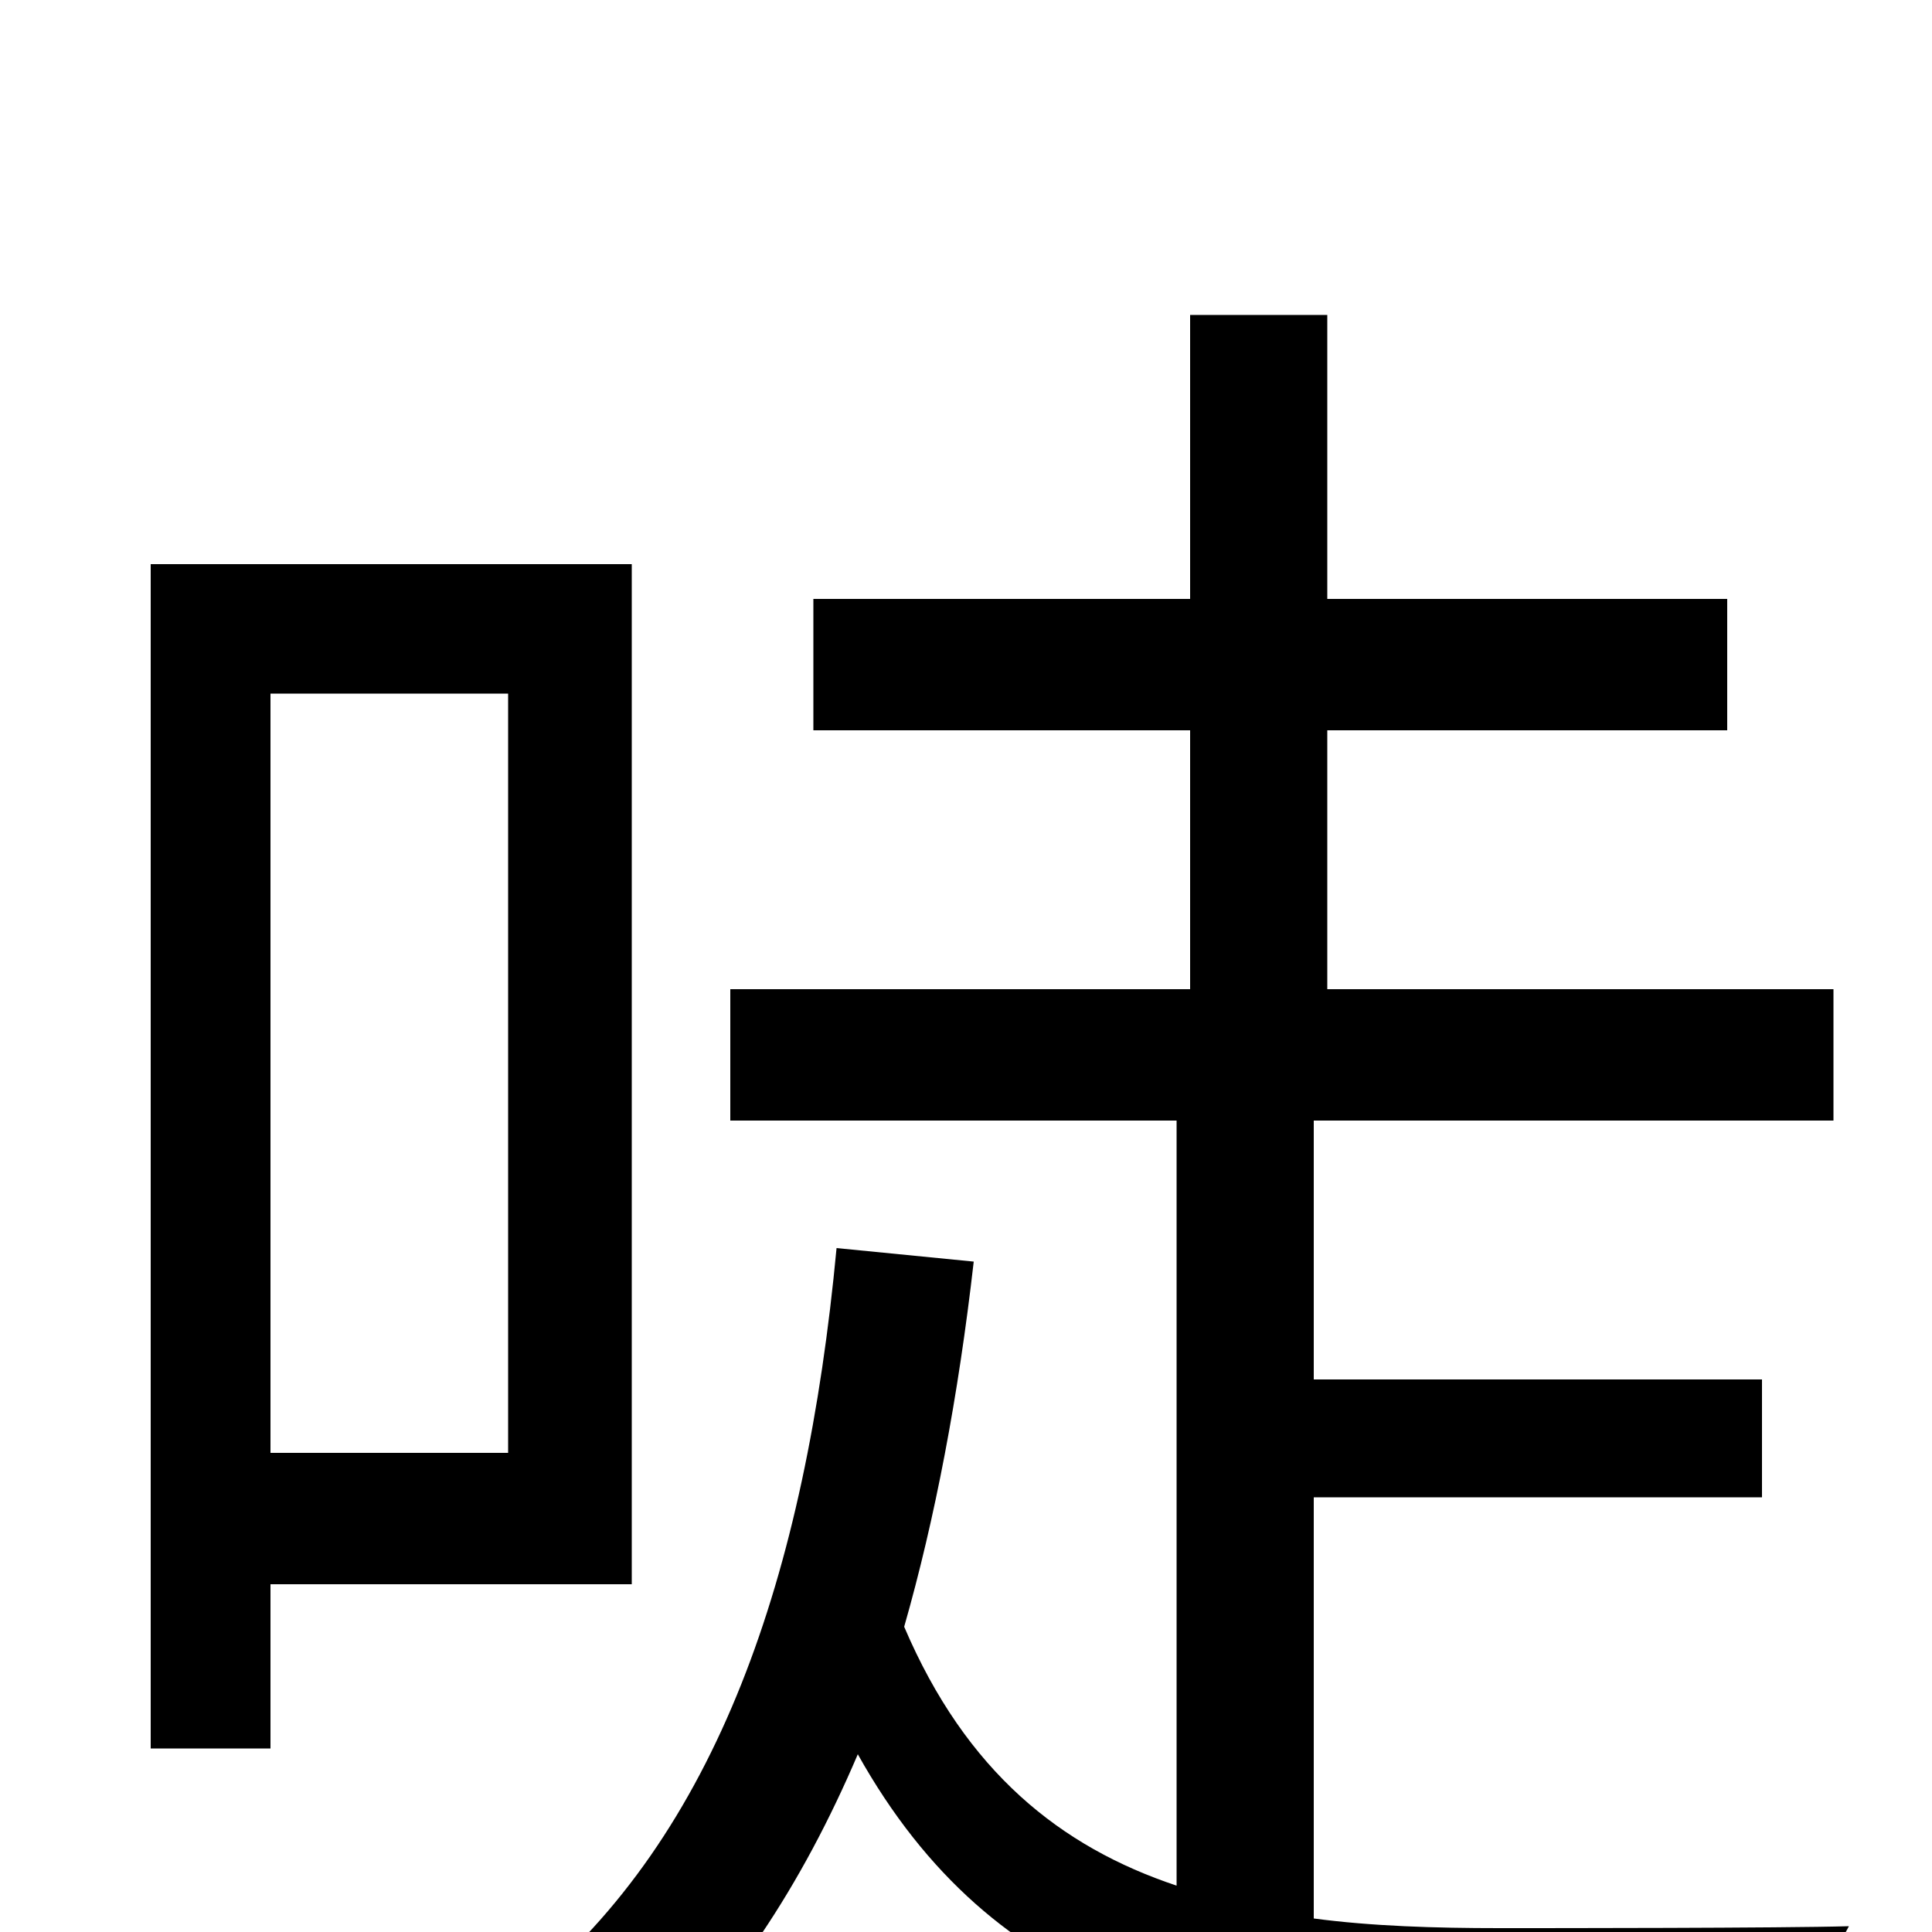 <svg xmlns="http://www.w3.org/2000/svg" viewBox="0 -1000 1000 1000">
	<path fill="#000000" d="M263 -641V-248H140V-641ZM327 -180V-708H78V-95H140V-180ZM680 -225H912V-286H680V-420H949V-488H687V-622H894V-690H687V-837H616V-690H421V-622H616V-488H378V-420H609V-24C549 -44 500 -83 468 -158C484 -214 496 -277 504 -347L433 -354C417 -184 371 -50 272 31C289 42 317 66 328 79C378 32 415 -24 444 -92C515 35 627 60 772 60H935C938 42 948 13 957 -3C923 -2 801 -2 776 -2C743 -2 710 -3 680 -7Z"/>
</svg>